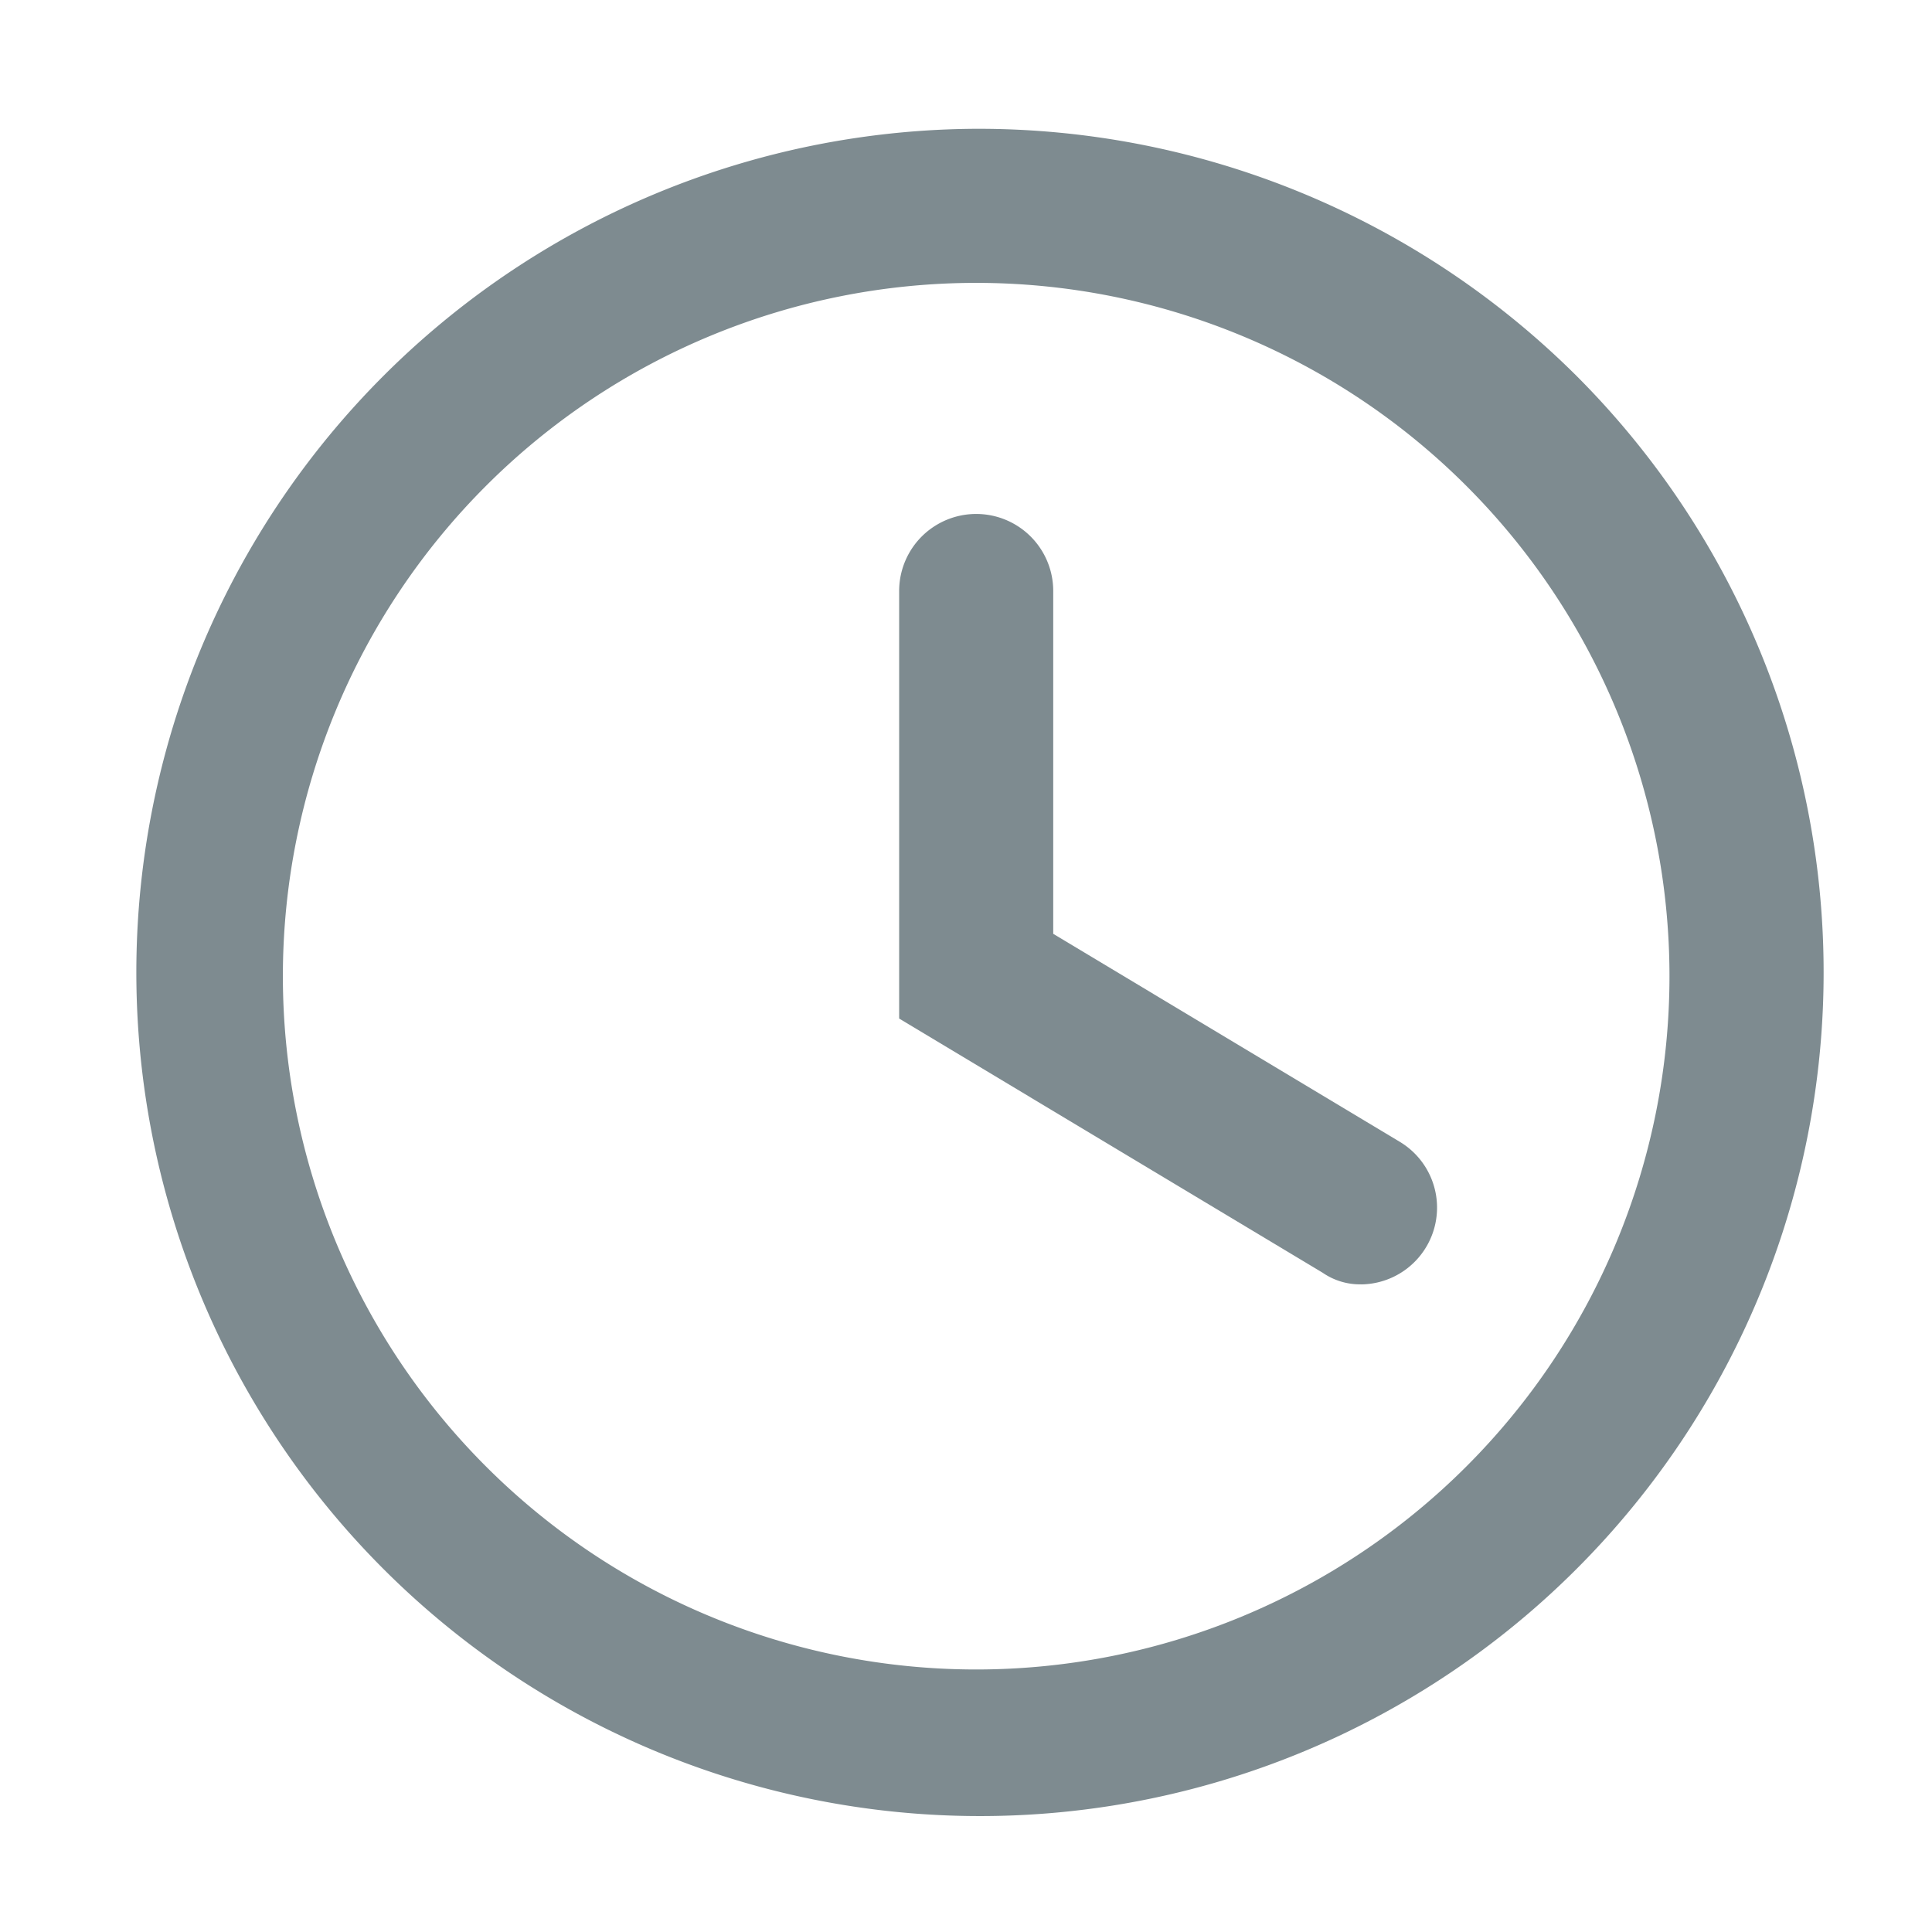 <svg xmlns="http://www.w3.org/2000/svg" xmlns:xlink="http://www.w3.org/1999/xlink" width="60" height="60" viewBox="0 0 60 60">
  <defs>
    <clipPath id="clip-Duration_">
      <rect width="60" height="60"/>
    </clipPath>
  </defs>
  <g id="Duration_" data-name="Duration " clip-path="url(#clip-Duration_)">
    <g id="Group_22522" data-name="Group 22522" transform="translate(8669 15639)">
      <rect id="Rectangle_4857" data-name="Rectangle 4857" width="52" height="52" transform="translate(-8664.684 -15634.684)" fill="none"/>
      <g id="icons_Q2" data-name="icons Q2" transform="translate(-8665 -15635)">
        <path id="Path_255" data-name="Path 255" d="M28.316,6.785A21.531,21.531,0,1,1,6.785,28.316,21.531,21.531,0,0,1,28.316,6.785m0-4.785A26.2,26.2,0,1,0,46.96,9.673,26.316,26.316,0,0,0,28.316,2Z" transform="translate(-2 -2)" fill="#7e8b90"/>
        <path id="Path_256" data-name="Path 256" d="M36.354,35.924a2.034,2.034,0,0,1-1.2-.359L22,27.67V14.392a2.392,2.392,0,0,1,4.785,0V25.039L37.551,31.5a2.384,2.384,0,0,1-1.2,4.426Z" transform="translate(1.924 -0.038)" fill="#7e8b90"/>
      </g>
    </g>
  </g>
</svg>
